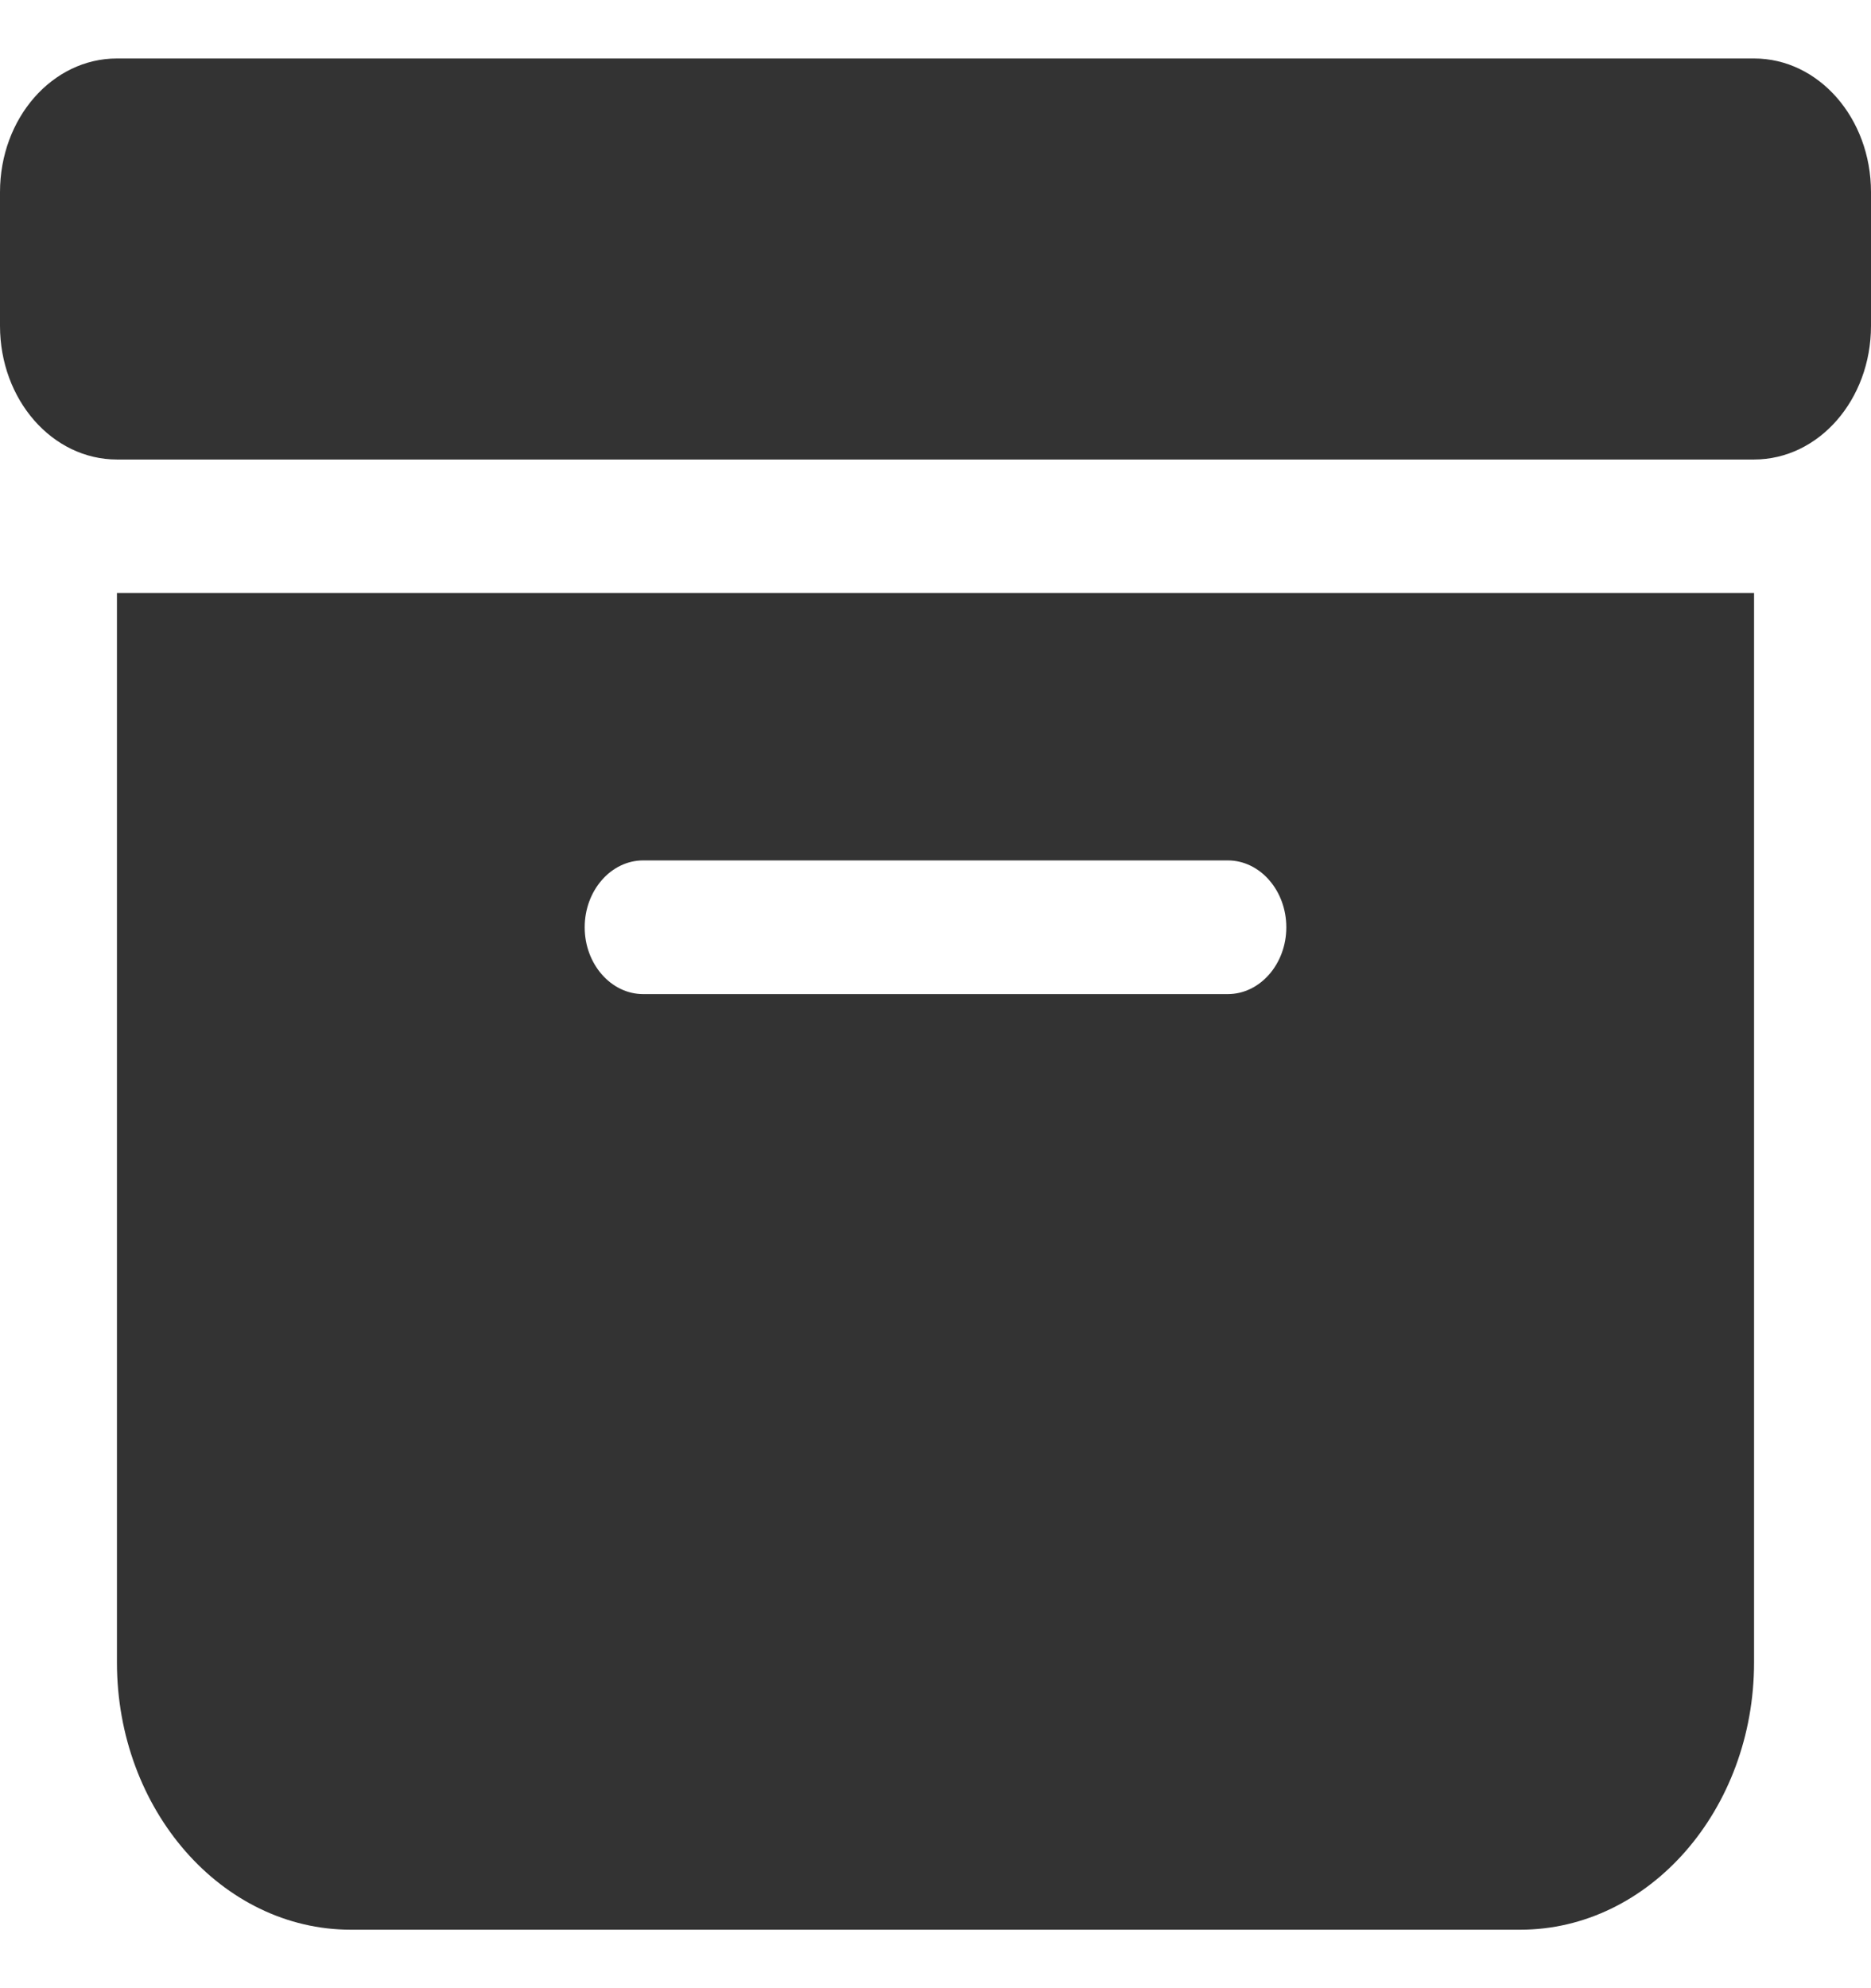 <svg width="16" height="17" viewBox="0 0 16 17" fill="none" xmlns="http://www.w3.org/2000/svg">
<path d="M1 0.5H15C15.553 0.5 16 1.011 16 1.643V2.786C16 3.418 15.553 3.929 15 3.929H1C0.447 3.929 0 3.418 0 2.786V1.643C0 1.011 0.447 0.5 1 0.5ZM1 5.071H15V14.214C15 15.475 14.103 16.5 13 16.5H3C1.897 16.5 1 15.475 1 14.214V5.071ZM5 7.929C5 8.243 5.225 8.5 5.5 8.5H10.5C10.775 8.5 11 8.243 11 7.929C11 7.614 10.775 7.357 10.5 7.357H5.5C5.225 7.357 5 7.614 5 7.929Z" fill="#333333"/>
</svg>
